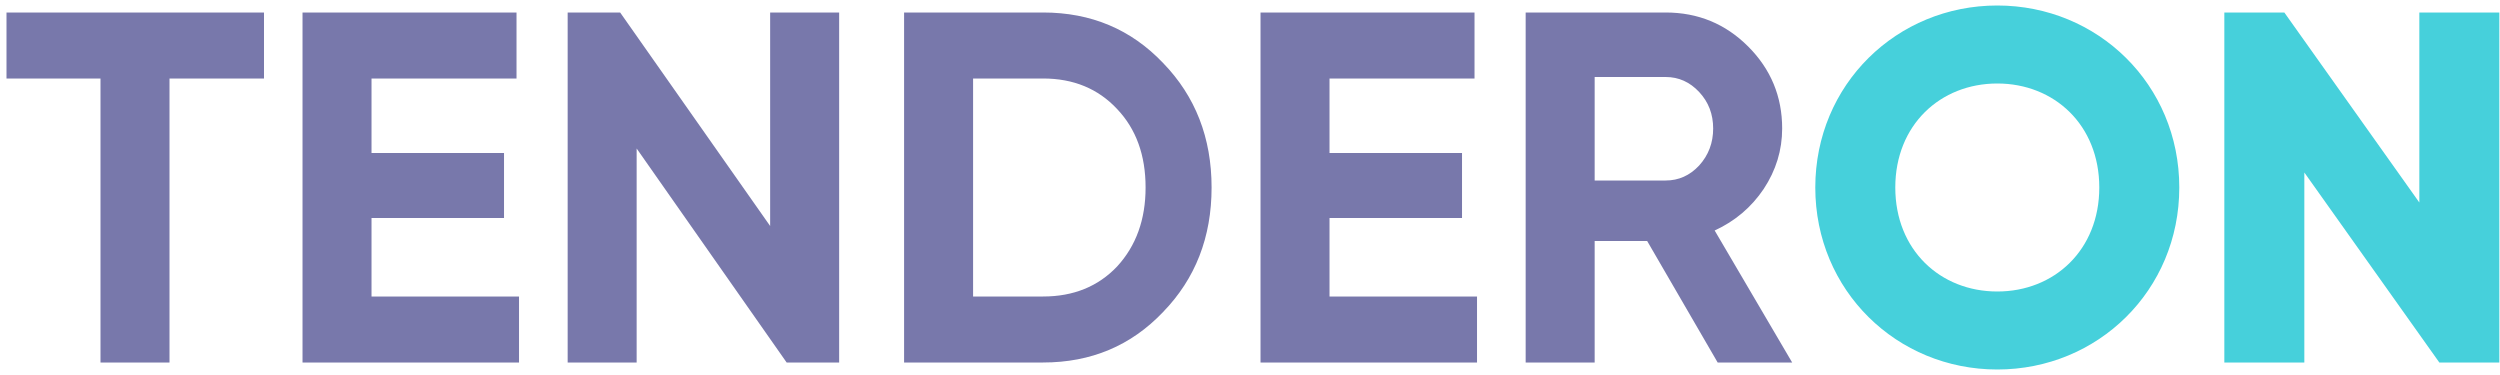 <svg width="200" height="30" viewBox="0 0 200 30" fill="none" xmlns="http://www.w3.org/2000/svg">
<path d="M0.52 1H21.12V6.28H13.56V29H8.04V6.28H0.52V1ZM29.722 17.44V23.72H41.522V29H24.202V1H41.322V6.28H29.722V12.24H40.322V17.44H29.722ZM61.612 18.08V1H67.132V29H62.932L50.932 11.88V29H45.413V1H49.612L61.612 18.08ZM72.327 1H83.447C87.287 1 90.487 2.347 93.047 5.04C95.633 7.707 96.927 11.027 96.927 15C96.927 18.973 95.633 22.293 93.047 24.96C90.487 27.653 87.287 29 83.447 29H72.327V1ZM77.847 23.72H83.447C85.873 23.72 87.847 22.92 89.367 21.32C90.887 19.667 91.647 17.56 91.647 15C91.647 12.413 90.887 10.32 89.367 8.72C87.847 7.093 85.873 6.28 83.447 6.28H77.847V23.72ZM106.362 17.44V23.72H118.162V29H100.842V1H117.962V6.28H106.362V12.24H116.962V17.44H106.362ZM143.373 29H137.413L131.773 19.28H127.573V29H122.053V1H133.253C135.84 1 138.04 1.907 139.853 3.72C141.666 5.533 142.573 7.72 142.573 10.28C142.573 12.013 142.08 13.627 141.093 15.12C140.106 16.587 138.8 17.693 137.173 18.44L143.373 29ZM133.253 6.16H127.573V14.44H133.253C134.293 14.44 135.186 14.04 135.933 13.24C136.68 12.413 137.053 11.427 137.053 10.28C137.053 9.133 136.68 8.16 135.933 7.36C135.186 6.56 134.293 6.16 133.253 6.16Z" fill="#7878AB"/>
<path d="M159.783 29.56C167.823 29.56 174.343 23.24 174.343 15C174.343 6.76 167.823 0.44 159.783 0.44C151.743 0.44 145.223 6.76 145.223 15C145.223 23.24 151.743 29.56 159.783 29.56ZM159.783 23.32C155.223 23.32 151.623 20 151.623 15C151.623 10 155.223 6.68 159.783 6.68C164.343 6.68 167.943 10 167.943 15C167.943 20 164.343 23.32 159.783 23.32ZM193.547 1V16.2L182.747 1H177.947V29H184.347V13.8L195.147 29H199.947V1H193.547Z" fill="#46D0DB"/>
</svg>

